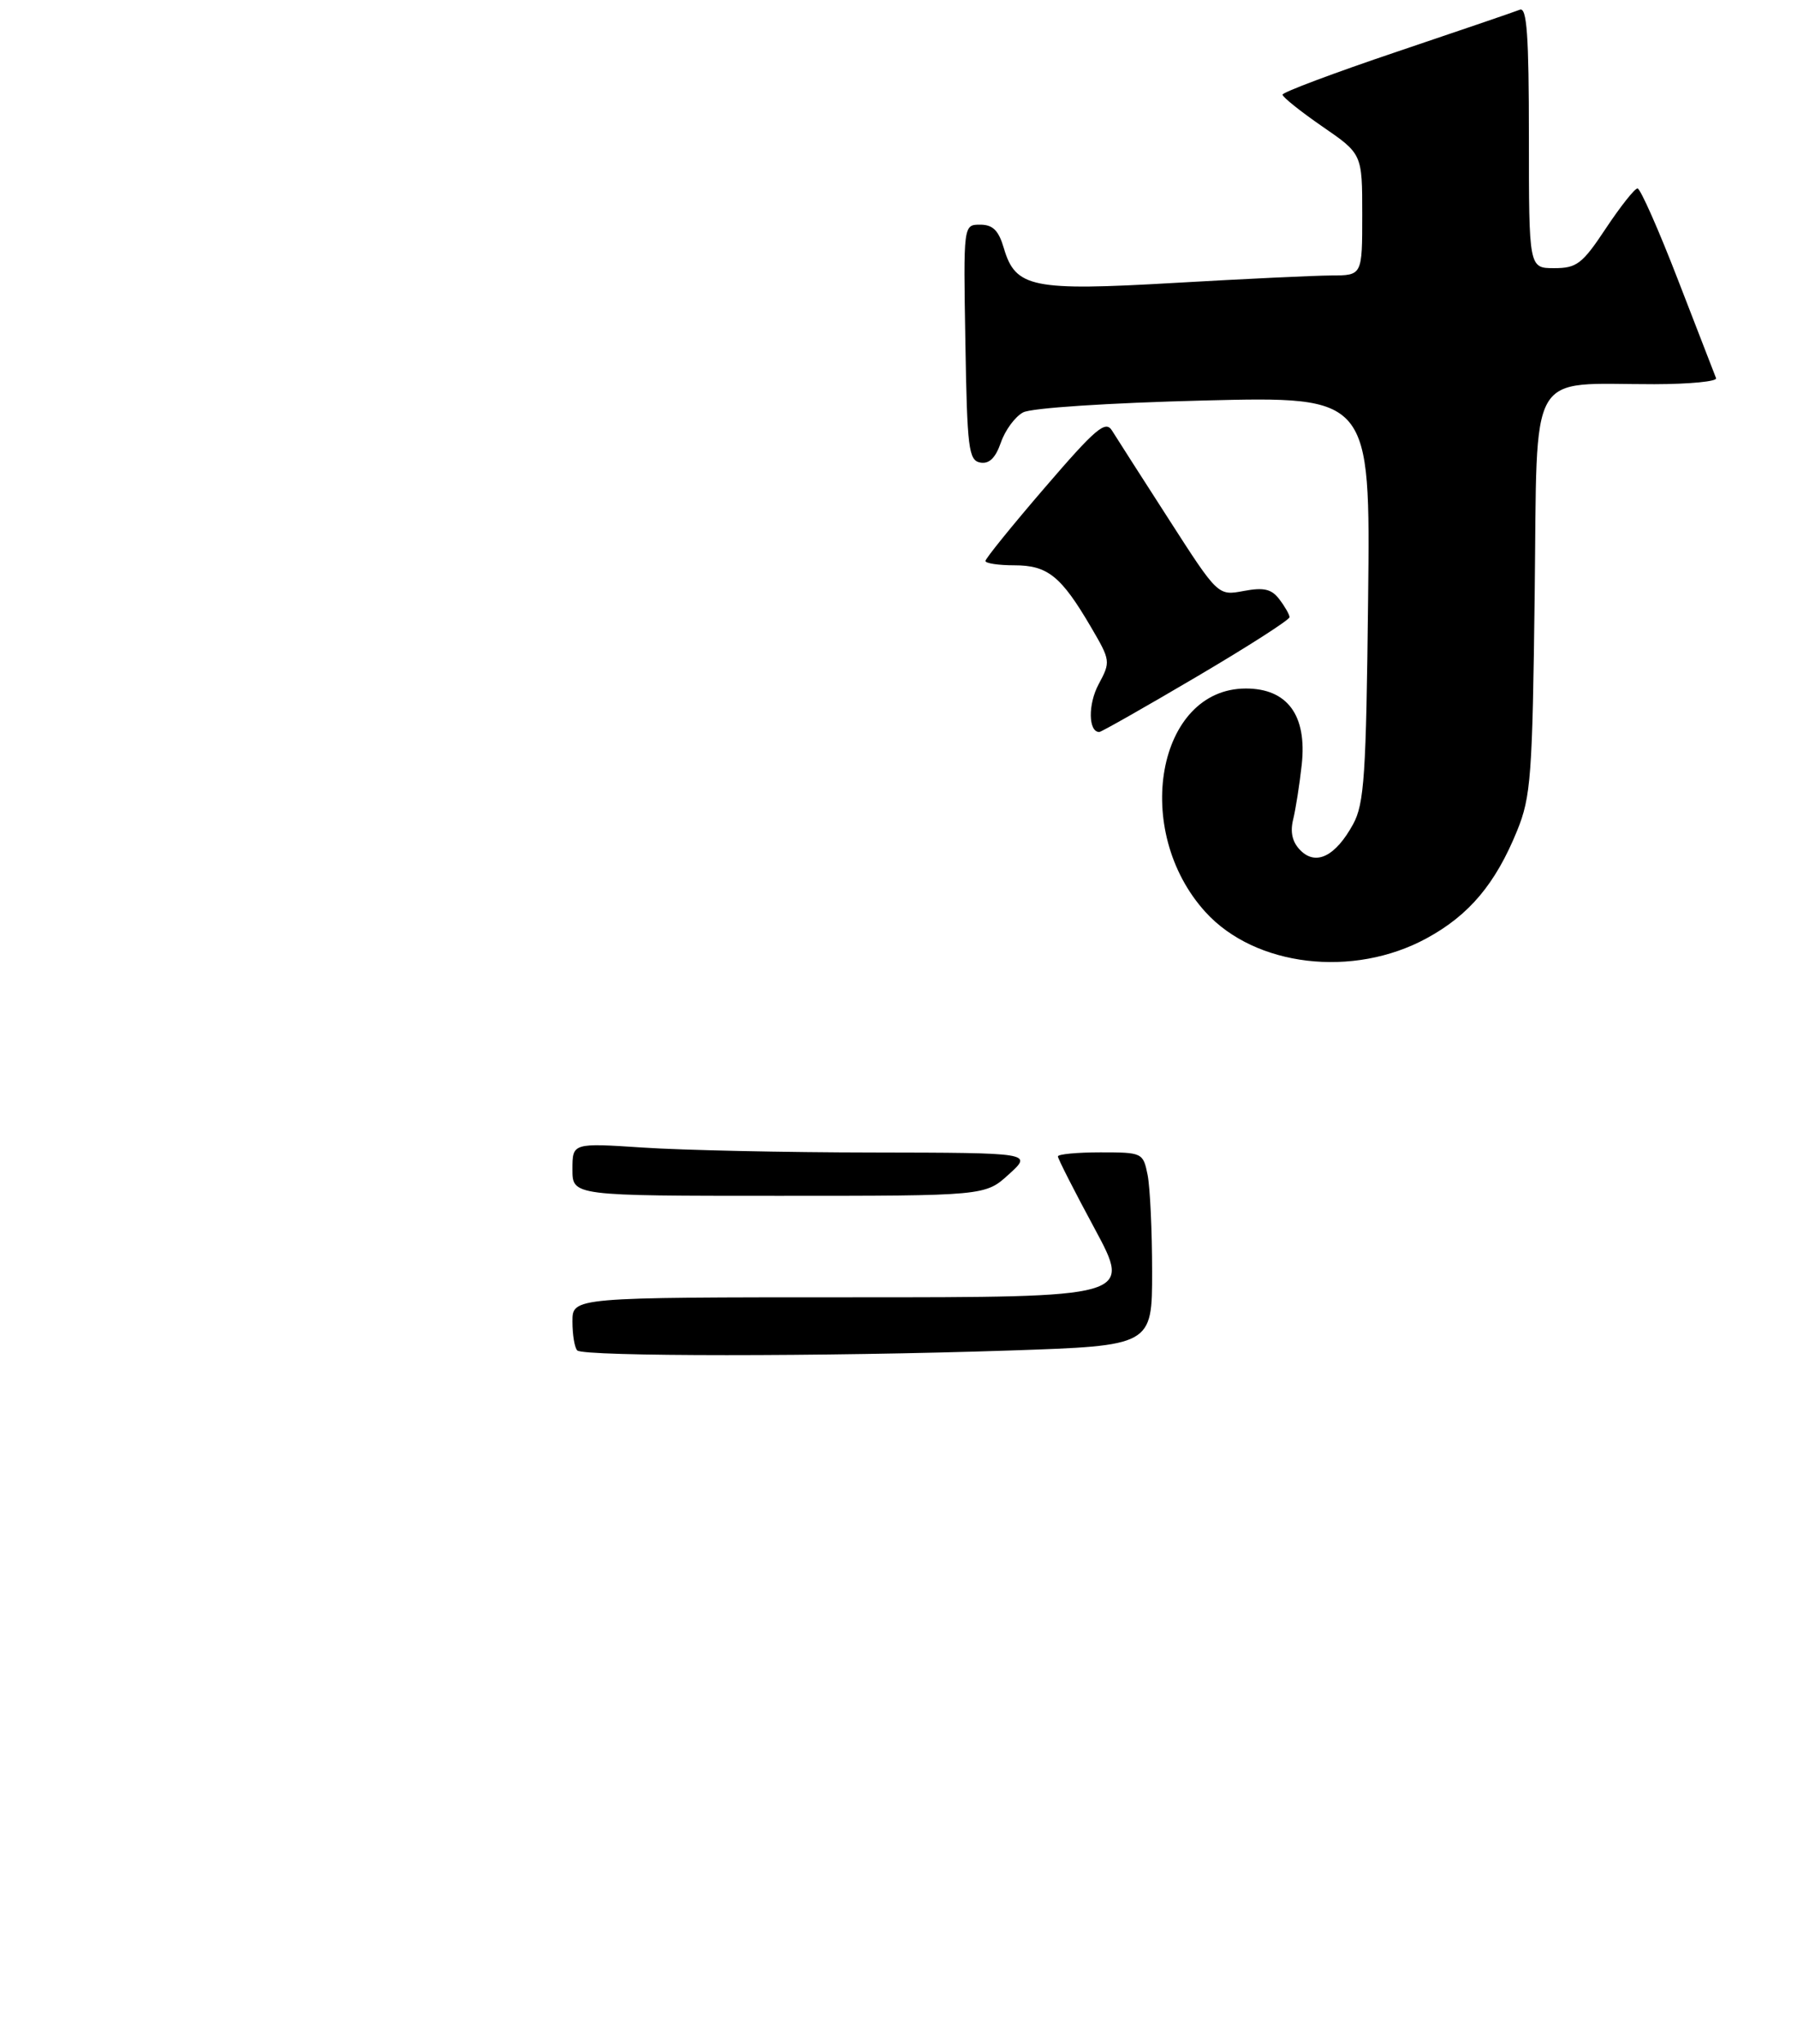 <?xml version="1.0" encoding="UTF-8" standalone="no"?>
<!DOCTYPE svg PUBLIC "-//W3C//DTD SVG 1.1//EN" "http://www.w3.org/Graphics/SVG/1.1/DTD/svg11.dtd" >
<svg xmlns="http://www.w3.org/2000/svg" xmlns:xlink="http://www.w3.org/1999/xlink" version="1.1" viewBox="0 0 248 282">
 <g >
 <path fill="currentColor"
d=" M 196.89 129.46 C 202.76 126.27 206.39 121.95 209.37 114.63 C 211.28 109.94 211.49 107.12 211.80 81.87 C 212.19 50.29 210.62 53.03 228.33 53.01 C 233.19 53.00 237.02 52.63 236.83 52.18 C 236.65 51.73 234.30 45.65 231.60 38.68 C 228.91 31.71 226.38 26.00 225.99 26.00 C 225.60 26.00 223.64 28.48 221.63 31.50 C 218.37 36.42 217.61 37.00 214.49 37.00 C 211.00 37.00 211.00 37.00 211.00 18.92 C 211.00 4.85 210.72 0.95 209.75 1.34 C 209.06 1.62 201.41 4.23 192.75 7.15 C 184.09 10.07 177.00 12.73 177.00 13.06 C 177.00 13.39 179.47 15.37 182.50 17.46 C 188.00 21.24 188.00 21.24 188.00 29.62 C 188.00 38.00 188.00 38.00 183.75 38.01 C 181.41 38.02 171.70 38.48 162.17 39.03 C 142.46 40.17 140.15 39.71 138.54 34.25 C 137.82 31.79 137.02 31.00 135.27 31.00 C 132.95 31.00 132.95 31.00 133.23 47.24 C 133.47 61.87 133.68 63.51 135.27 63.82 C 136.51 64.05 137.38 63.21 138.13 61.06 C 138.72 59.35 140.10 57.48 141.20 56.90 C 142.33 56.29 153.02 55.59 166.15 55.26 C 189.12 54.69 189.12 54.69 188.81 82.59 C 188.54 106.97 188.28 110.91 186.74 113.72 C 184.32 118.14 181.63 119.49 179.48 117.34 C 178.36 116.22 178.03 114.85 178.46 113.09 C 178.81 111.67 179.35 108.25 179.65 105.50 C 180.39 98.70 177.68 95.00 171.94 95.00 C 159.68 95.00 156.14 114.60 166.37 125.85 C 173.22 133.38 186.75 134.98 196.89 129.46 Z  M 165.10 93.40 C 172.20 89.22 177.99 85.51 177.97 85.15 C 177.95 84.79 177.32 83.68 176.56 82.69 C 175.49 81.27 174.42 81.02 171.64 81.54 C 168.09 82.21 168.09 82.21 161.30 71.64 C 157.56 65.83 154.03 60.32 153.46 59.40 C 152.57 57.96 151.21 59.12 144.21 67.26 C 139.69 72.51 136.00 77.07 136.00 77.40 C 136.00 77.73 137.80 78.00 140.00 78.00 C 144.59 78.00 146.45 79.50 150.56 86.52 C 153.27 91.14 153.29 91.30 151.62 94.41 C 150.14 97.16 150.19 101.00 151.71 101.00 C 151.98 101.00 158.01 97.58 165.10 93.40 Z  M 79.67 186.33 C 79.30 185.97 79.00 184.17 79.00 182.33 C 79.00 179.00 79.00 179.00 117.59 179.00 C 156.17 179.00 156.17 179.00 151.09 169.56 C 148.29 164.38 146.00 159.88 146.00 159.56 C 146.00 159.25 148.64 159.00 151.88 159.00 C 157.65 159.00 157.76 159.05 158.38 162.12 C 158.72 163.84 159.00 169.85 159.00 175.47 C 159.00 185.68 159.00 185.68 139.34 186.34 C 113.93 187.19 80.52 187.19 79.67 186.33 Z  M 79.00 161.35 C 79.00 157.70 79.00 157.70 88.75 158.34 C 94.11 158.70 108.40 159.01 120.50 159.02 C 142.50 159.06 142.50 159.06 139.23 162.03 C 135.97 165.00 135.97 165.00 107.48 165.00 C 79.00 165.00 79.00 165.00 79.00 161.35 Z "/>
</g>
</svg>